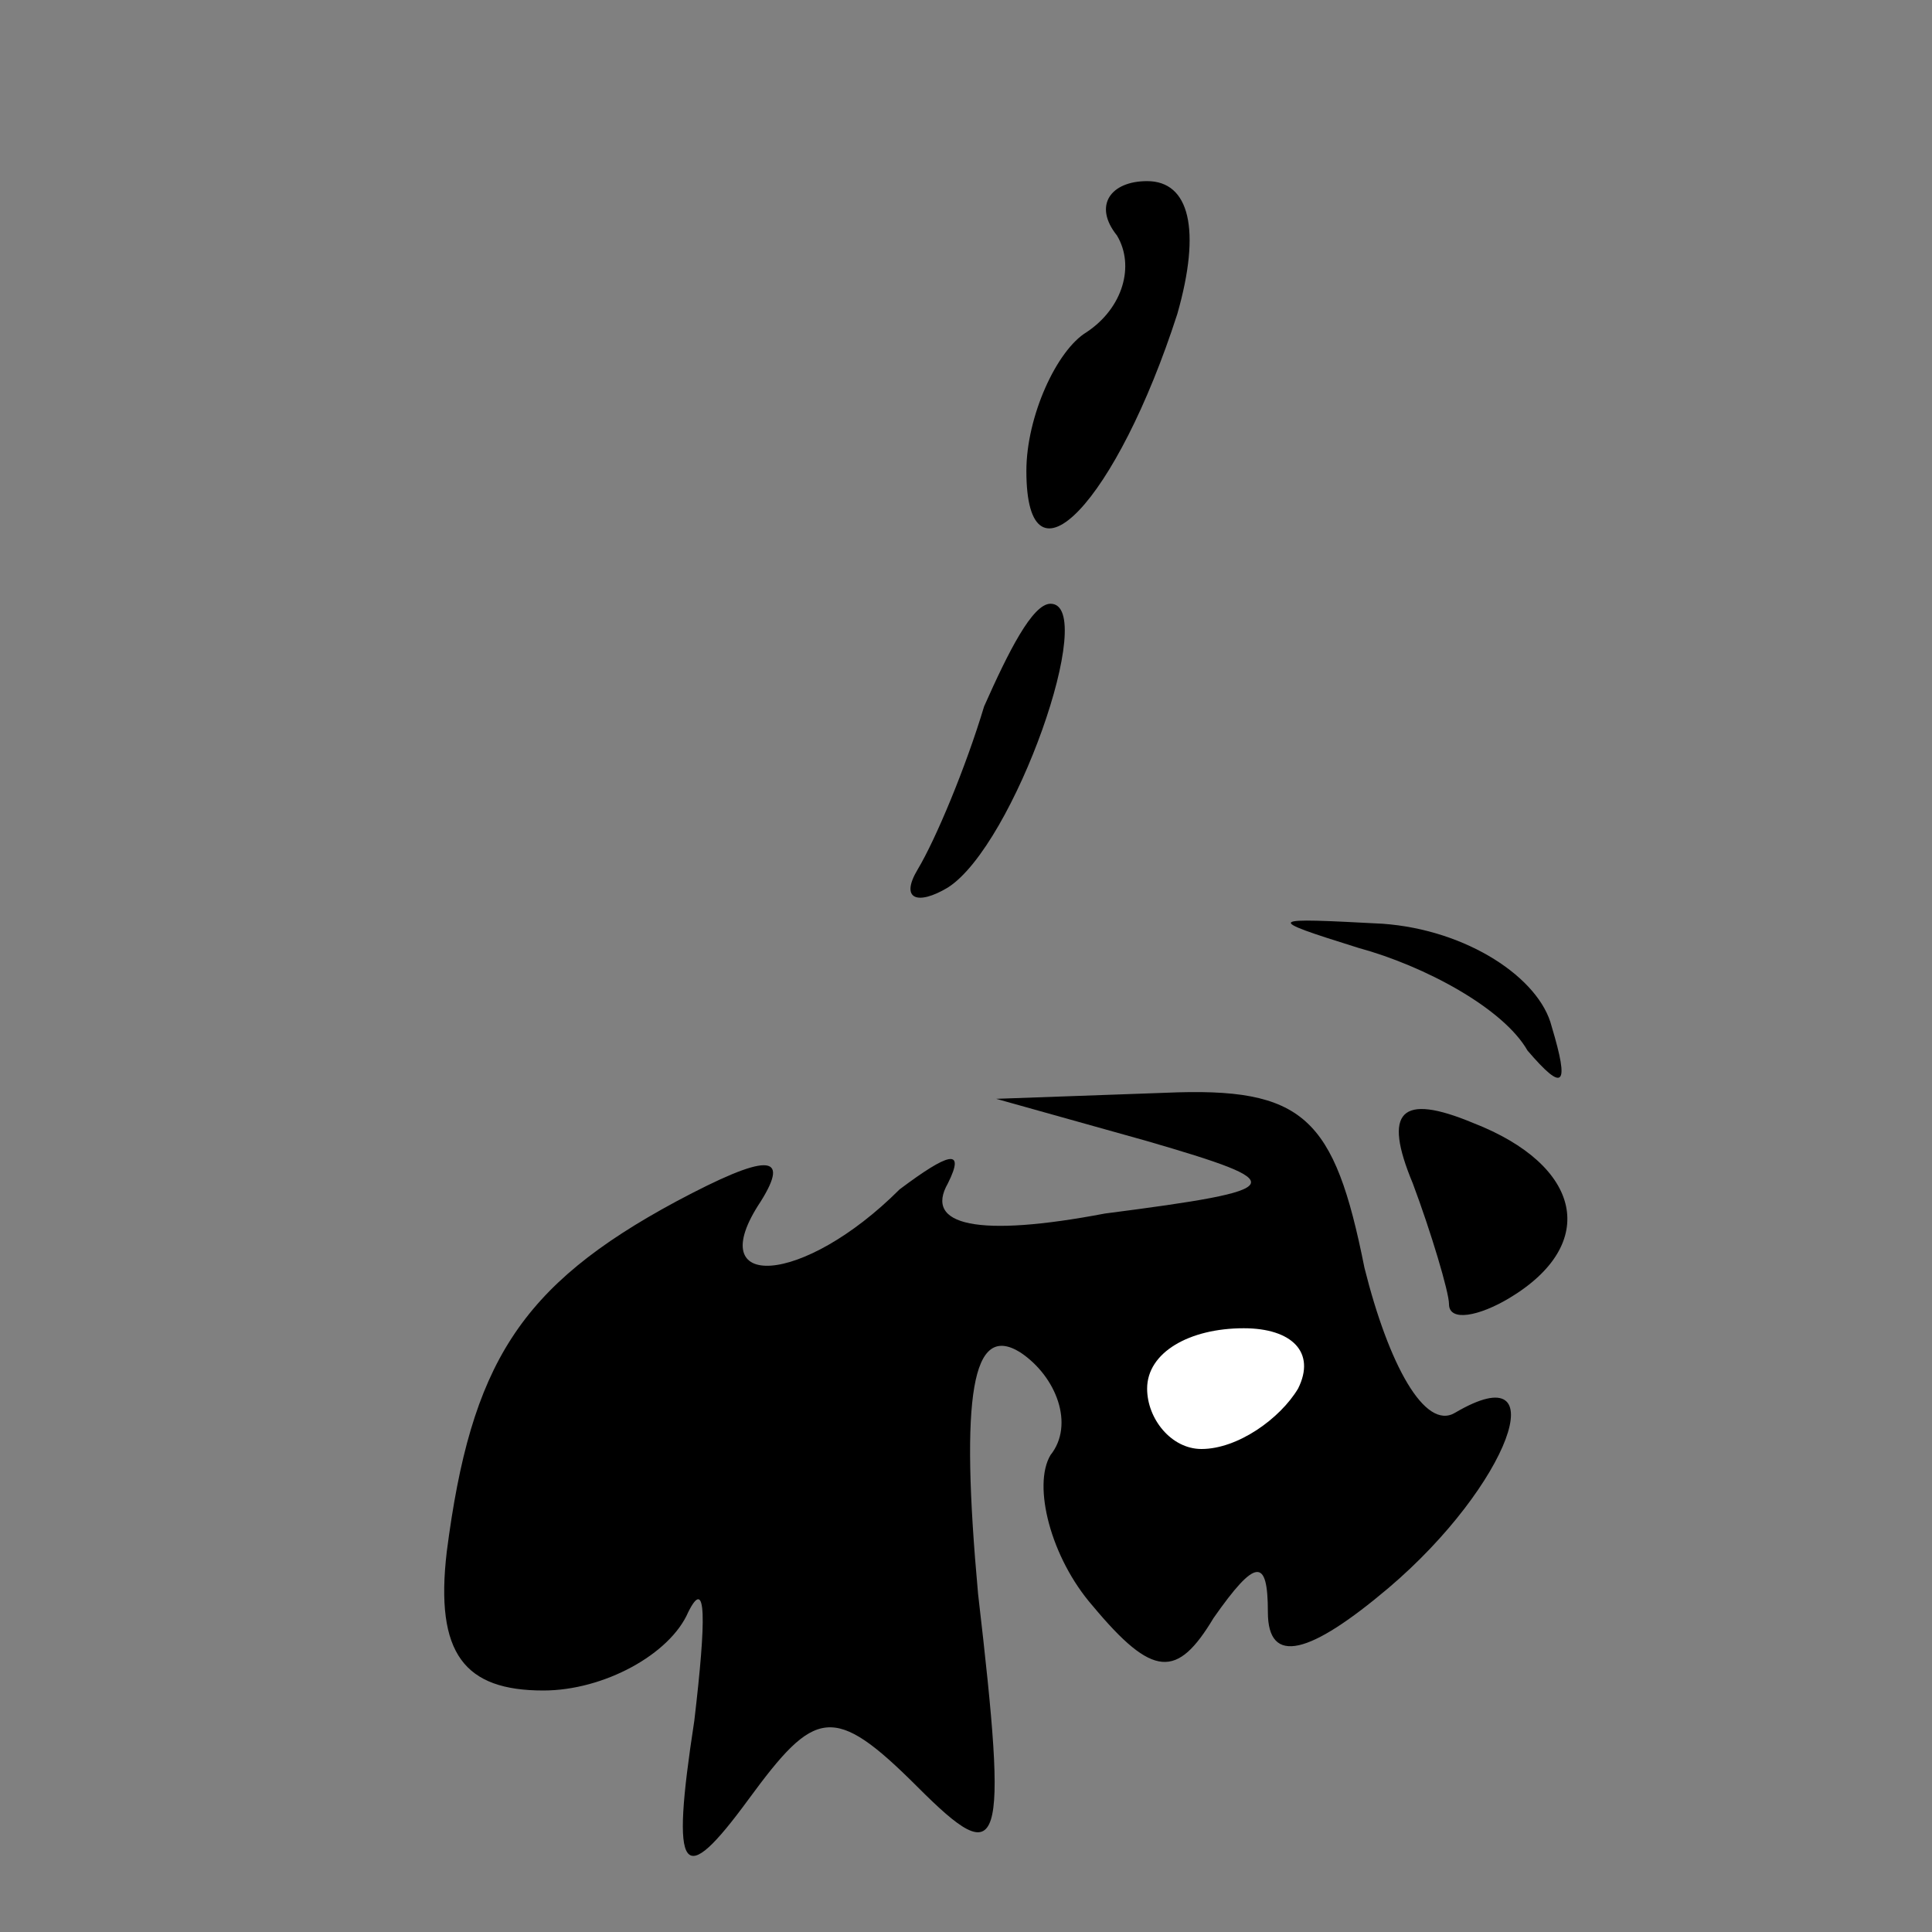 <?xml version="1.0" standalone="no"?>
<!DOCTYPE svg PUBLIC "-//W3C//DTD SVG 20010904//EN"
 "http://www.w3.org/TR/2001/REC-SVG-20010904/DTD/svg10.dtd">
<svg version="1.0" xmlns="http://www.w3.org/2000/svg"
 width="32pt" height="32pt" viewBox="0 0 32 32"
 preserveAspectRatio="xMidYMid meet">
<rect x="0" y="0" width="32" height="32" fill="#808080" stroke="none"/>
<g transform="translate(0,32) scale(0.1,-0.1)"
fill="#000000" stroke="none">
<path fill="#000000" stroke="none" d="M185 281 c3 -5 1 -12 -5 -16 -5 -3 -10
-14 -10 -23 0 -21 15 -5 25 26 4 14 2 22 -5 22 -6 0 -9 -4 -5 -9z"/>
<path fill="#000000" stroke="none" d="M163 203 c-3 -10 -8 -22 -11 -27 -3 -5
0 -6 5 -3 11 7 25 47 17 47 -3 0 -7 -8 -11 -17z"/>
<path fill="#000000" stroke="none" d="M225 163 c11 -3 24 -10 28 -17 6 -7 7
-6 4 4 -2 8 -14 16 -28 17 -19 1 -20 1 -4 -4z"/>
<path fill="#000000" stroke="none" d="M190 131 c24 -7 24 -8 -7 -12 -21 -4
-30 -2 -26 5 3 6 0 5 -8 -1 -16 -16 -33 -17 -23 -2 5 8 1 8 -14 0 -26 -14 -34
-27 -38 -58 -2 -17 3 -23 16 -23 10 0 21 6 24 13 3 6 3 -1 1 -18 -4 -26 -2
-28 9 -13 11 15 14 16 28 2 14 -14 15 -11 10 32 -3 33 -1 45 7 40 6 -4 9 -12
5 -17 -3 -5 0 -17 7 -25 10 -12 14 -12 20 -2 7 10 9 10 9 1 0 -9 7 -7 20 4 20
17 28 39 11 29 -5 -3 -11 8 -15 24 -5 25 -10 30 -33 29 l-28 -1 25 -7z"/>
<path fill="#ffffff" stroke="none" d="M215 90 c-3 -5 -10 -10 -16 -10 -5 0
-9 5 -9 10 0 6 7 10 16 10 8 0 12 -4 9 -10z"/>
<path fill="#000000" stroke="none" d="M234 124 c3 -8 6 -18 6 -20 0 -3 5 -2
10 1 15 9 12 22 -6 29 -12 5 -15 2 -10 -10z"/>
</g>
</svg>
